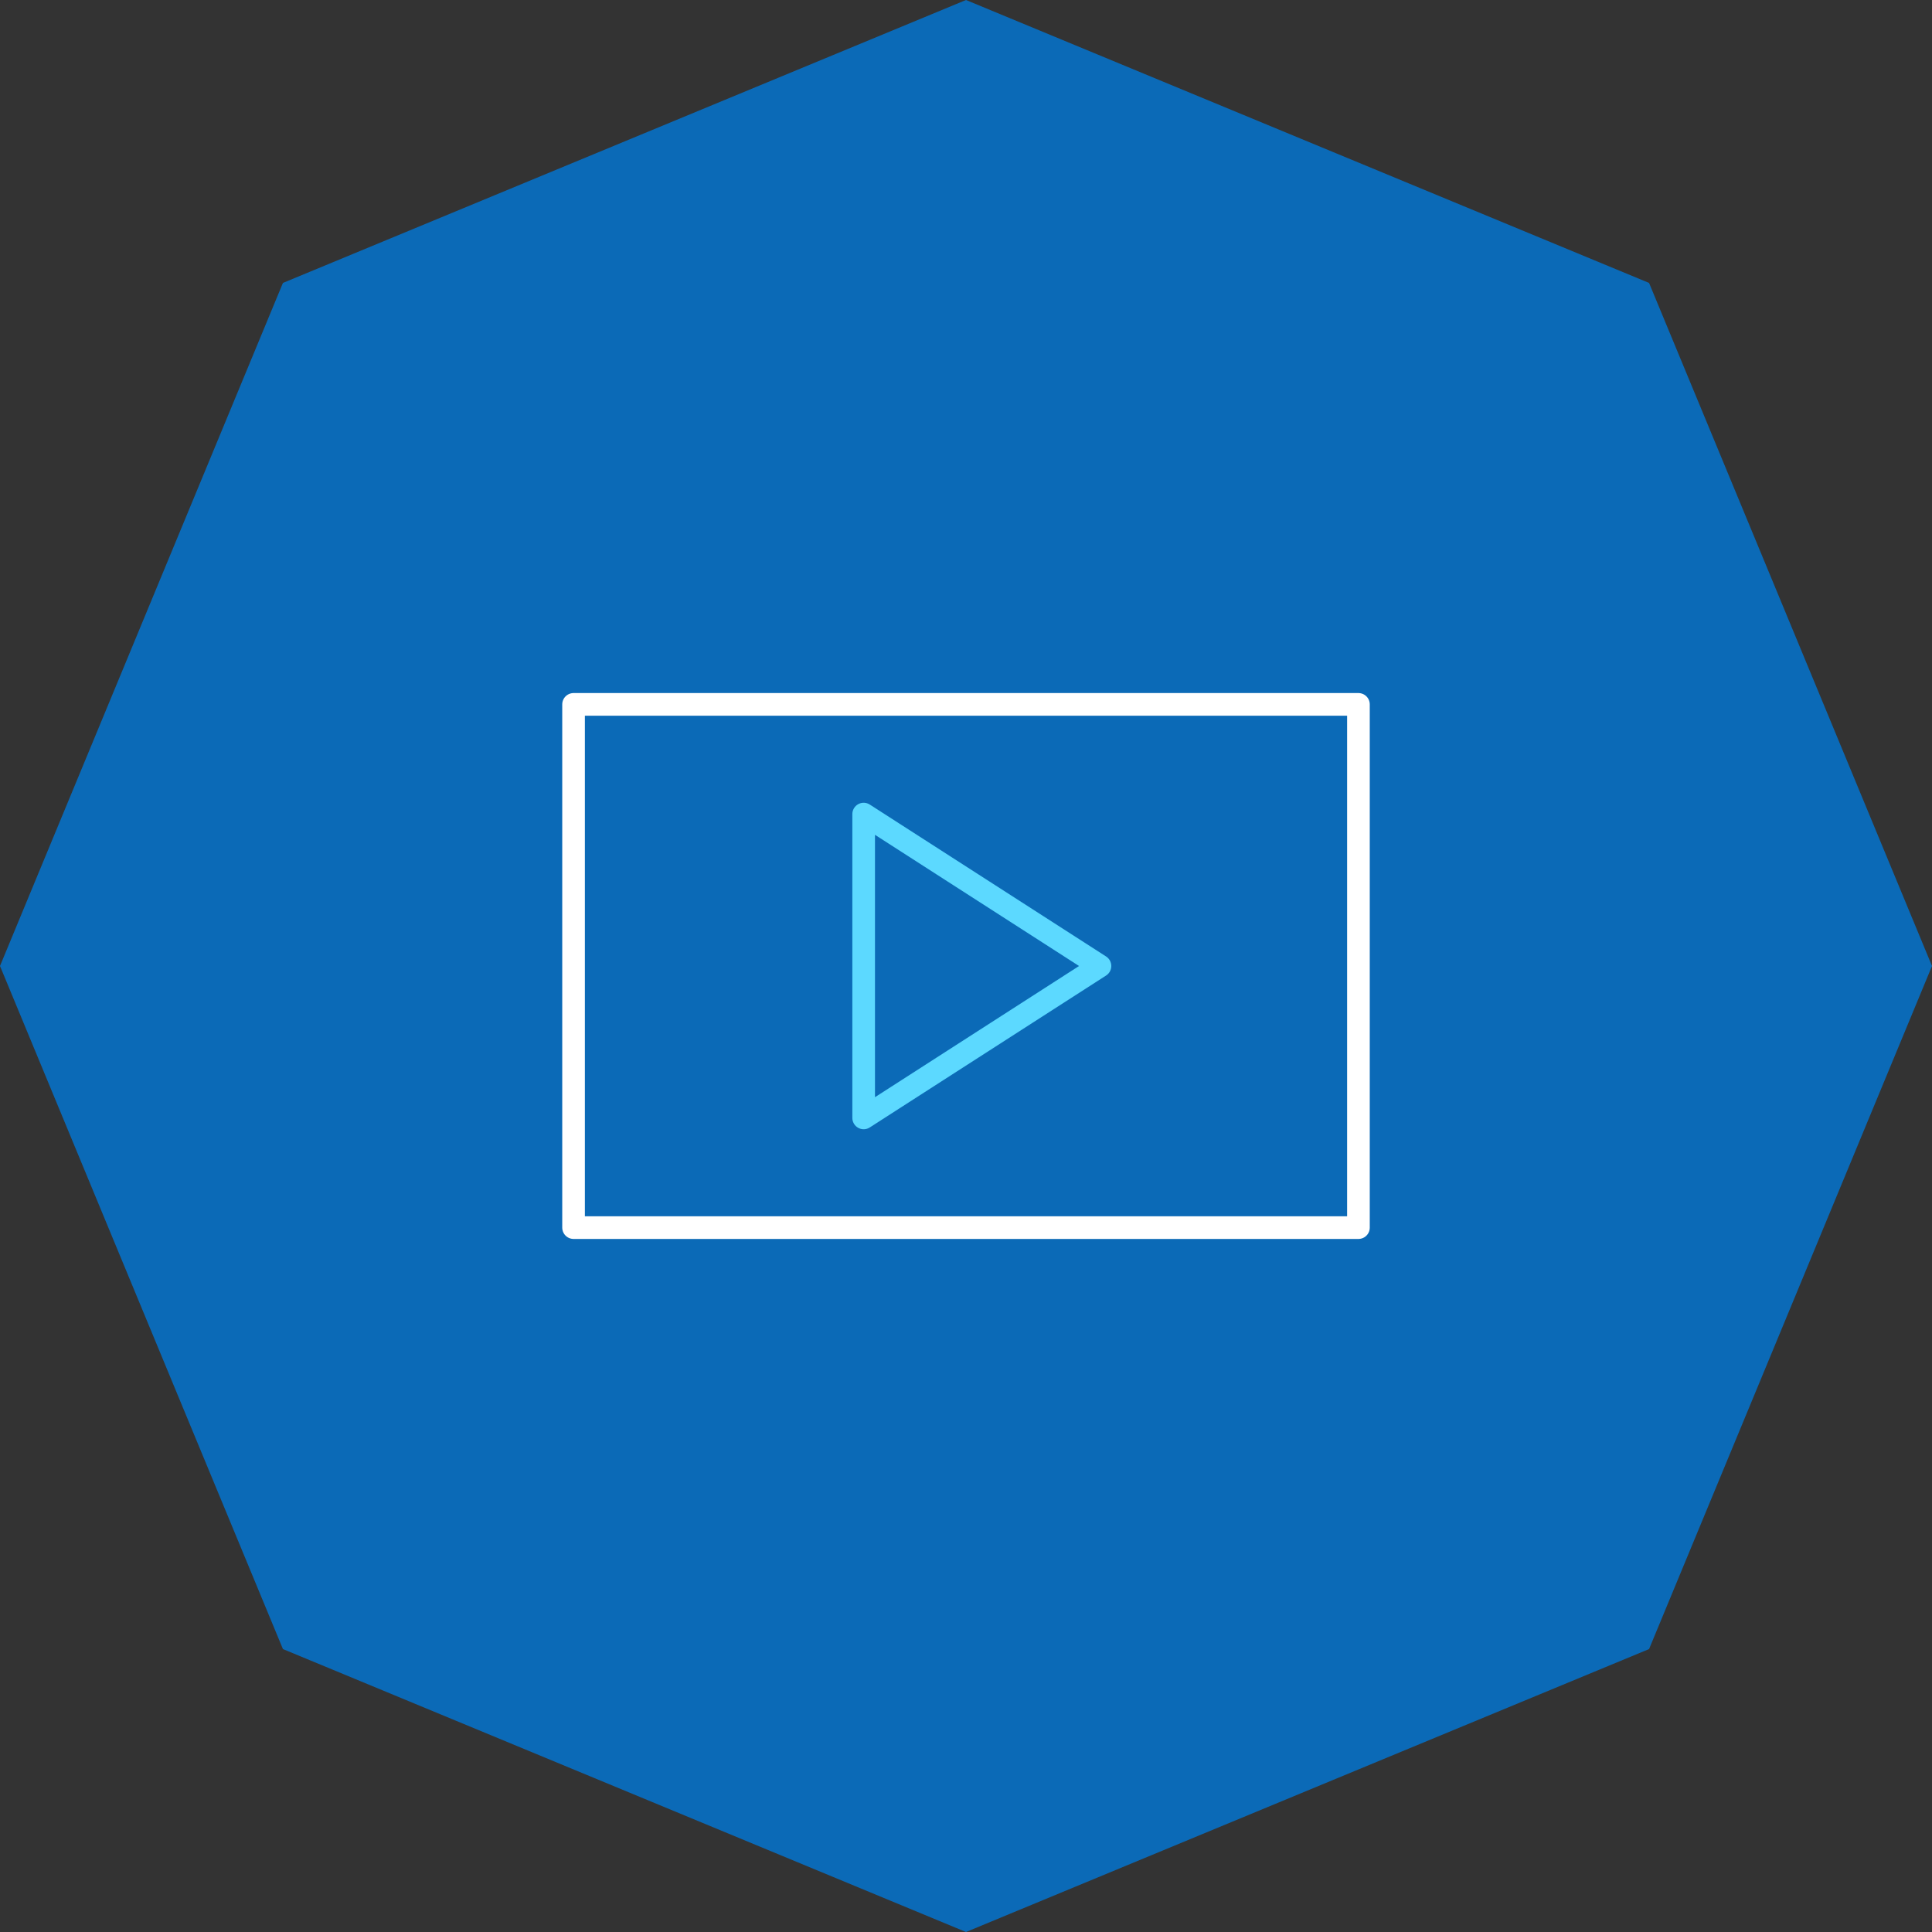<svg width="128" height="128" viewBox="0 0 128 128" fill="none" xmlns="http://www.w3.org/2000/svg">
<rect x="0" y="0" width="128" height="128" fill="#333333" stroke="none"/>
<path d="M64 0L109.255 18.745L128 64L109.255 109.255L64 128L18.745 109.255L0 64L18.745 18.745L64 0Z" fill="#0B6AB7"/>
<path d="M90 81.333C72.667 81.333 55.333 81.333 38 81.333V46.667H90V81.333Z" stroke="white" stroke-width="1.5" stroke-linecap="round" stroke-linejoin="round"/>
<path d="M57.22 53.935L72.876 64L57.22 74.065V53.935Z" stroke="#5CD9FF" stroke-width="1.5" stroke-linecap="round" stroke-linejoin="round"/>
</svg>
